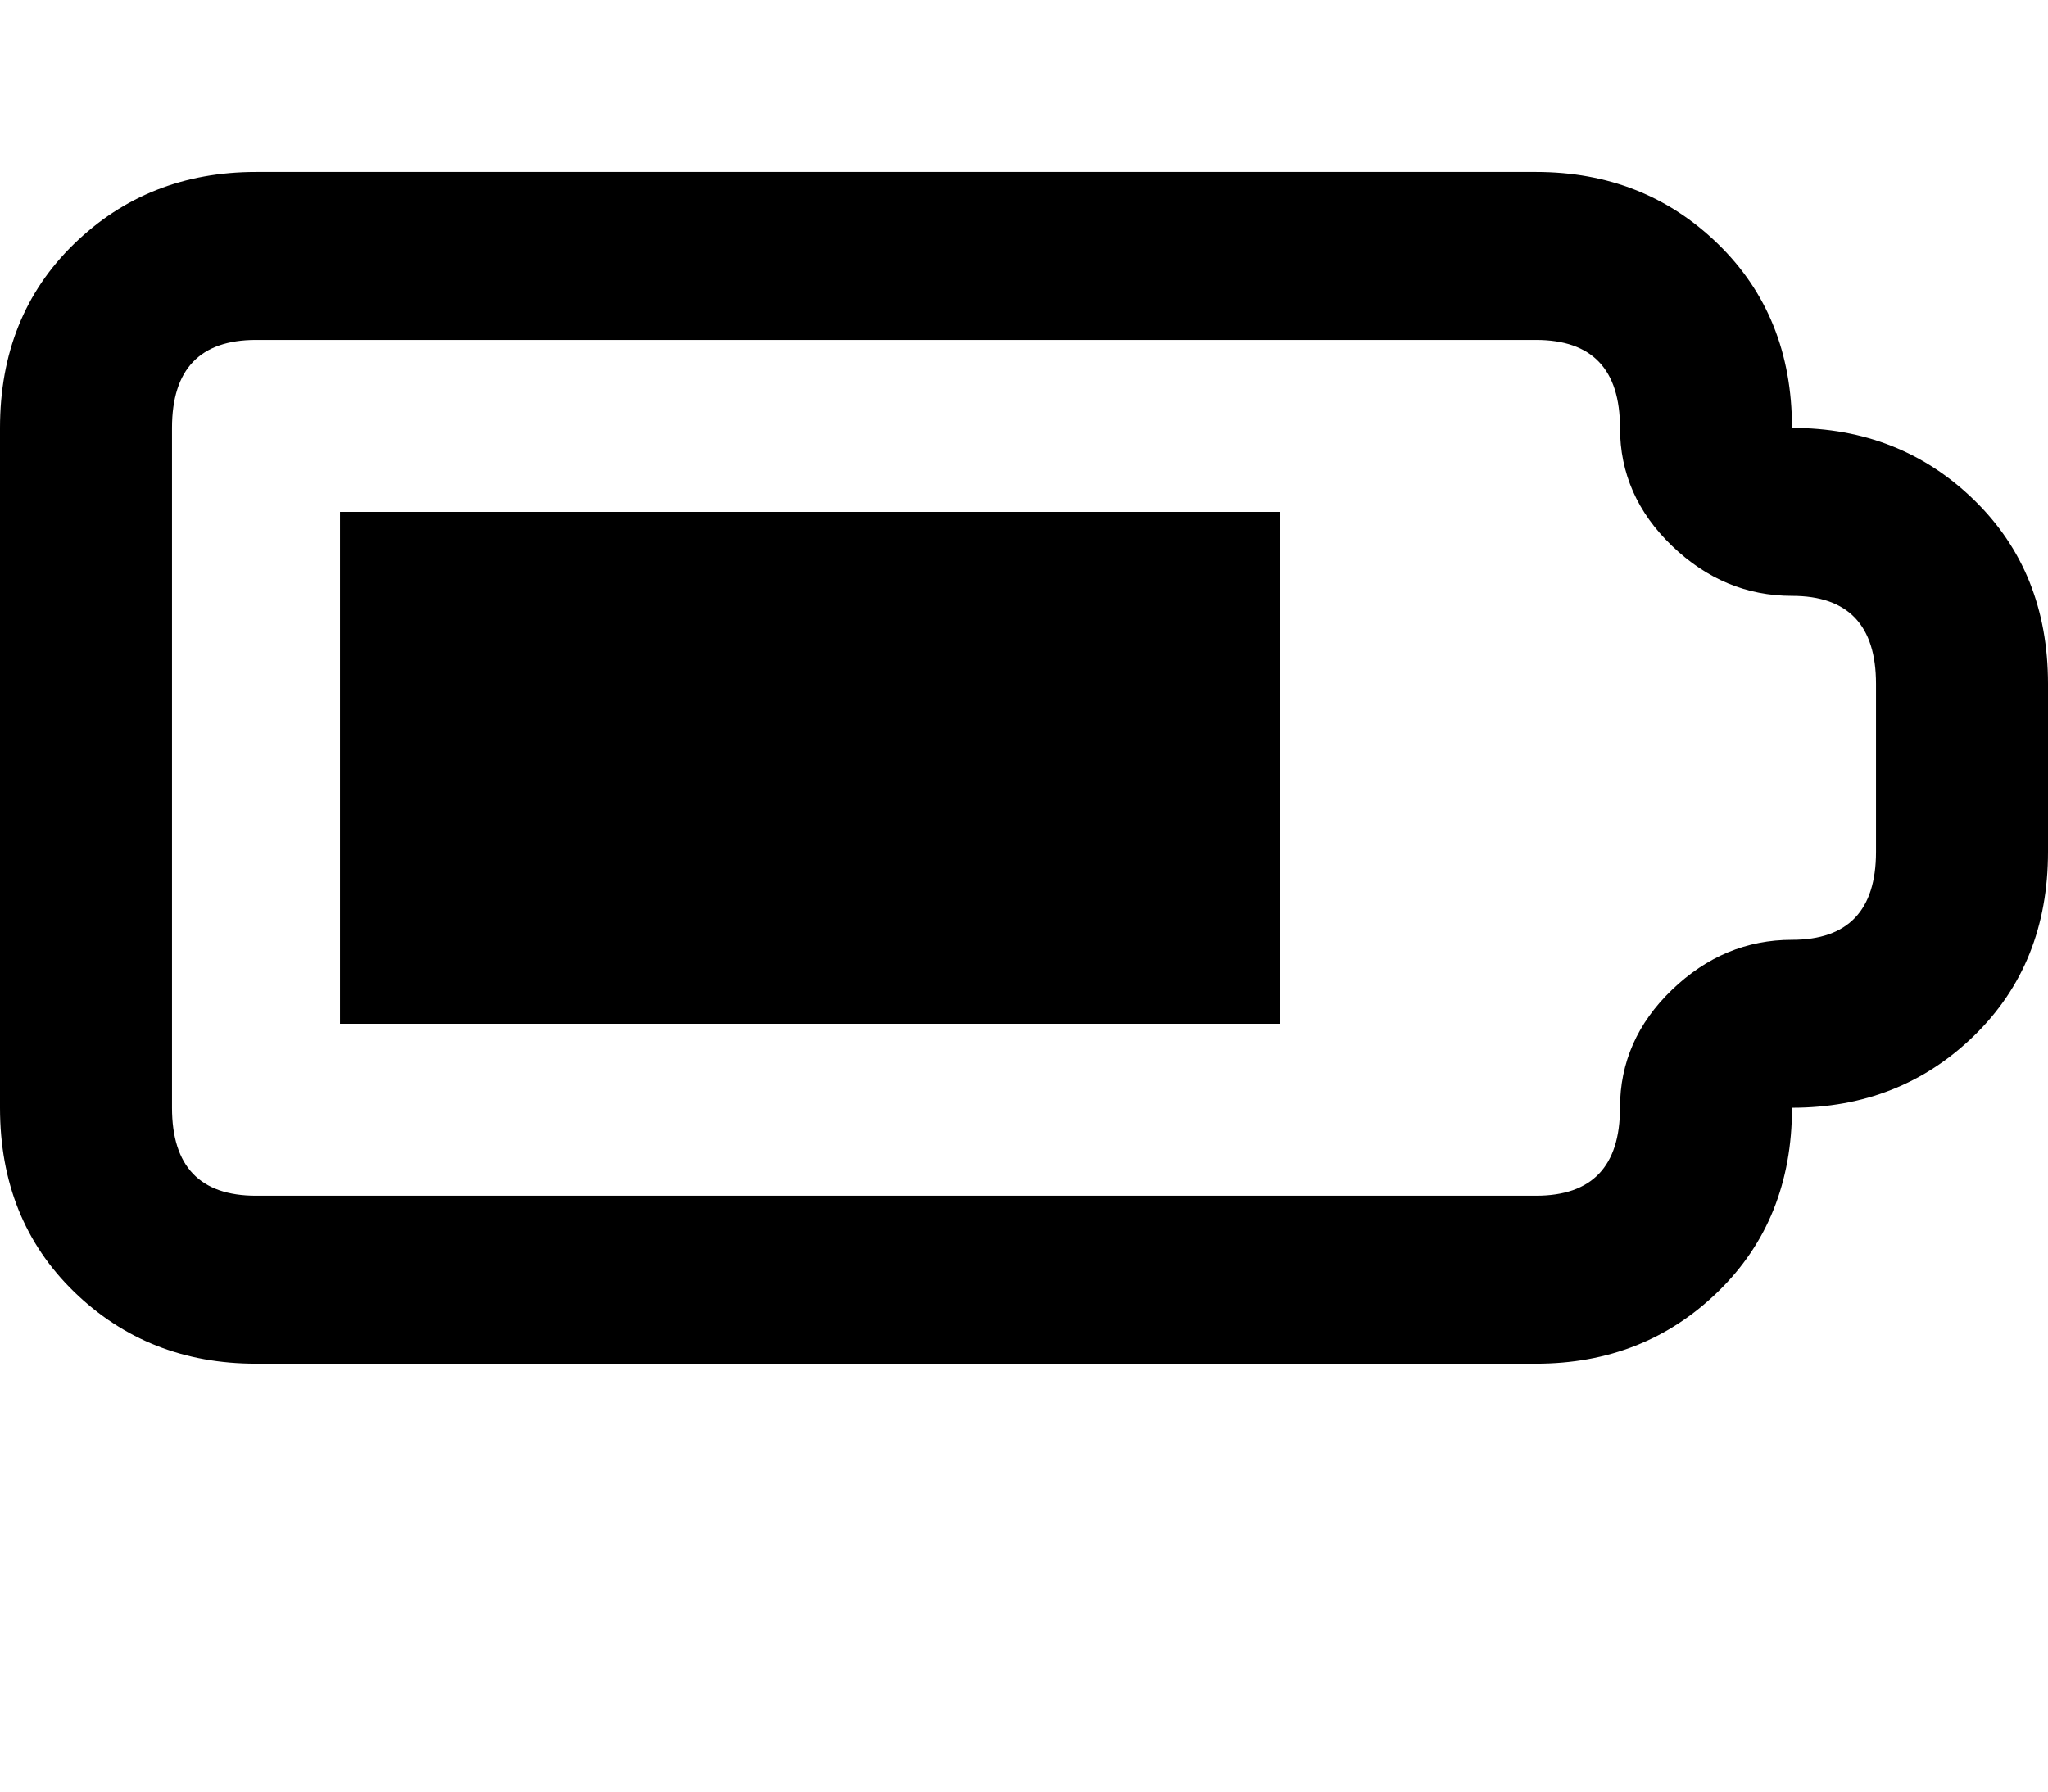 <svg xmlns="http://www.w3.org/2000/svg" xmlns:xlink="http://www.w3.org/1999/xlink" width="512" height="448" viewBox="0 0 512 448"><path fill="currentColor" d="M448 107q0-28-18.5-46T384 43H64q-27 0-45.5 18T0 107v170q0 28 18.5 46T64 341h320q27 0 45.5-18t18.5-46q27 0 45.5-18t18.5-46v-42q0-28-18.5-46T448 107m21 106q0 22-21 22q-17 0-30 12.5T405 277q0 22-21 22H64q-21 0-21-22V107q0-22 21-22h320q21 0 21 22q0 17 13 29.5t30 12.5q21 0 21 22zM85 128h235v128H85z"/></svg>